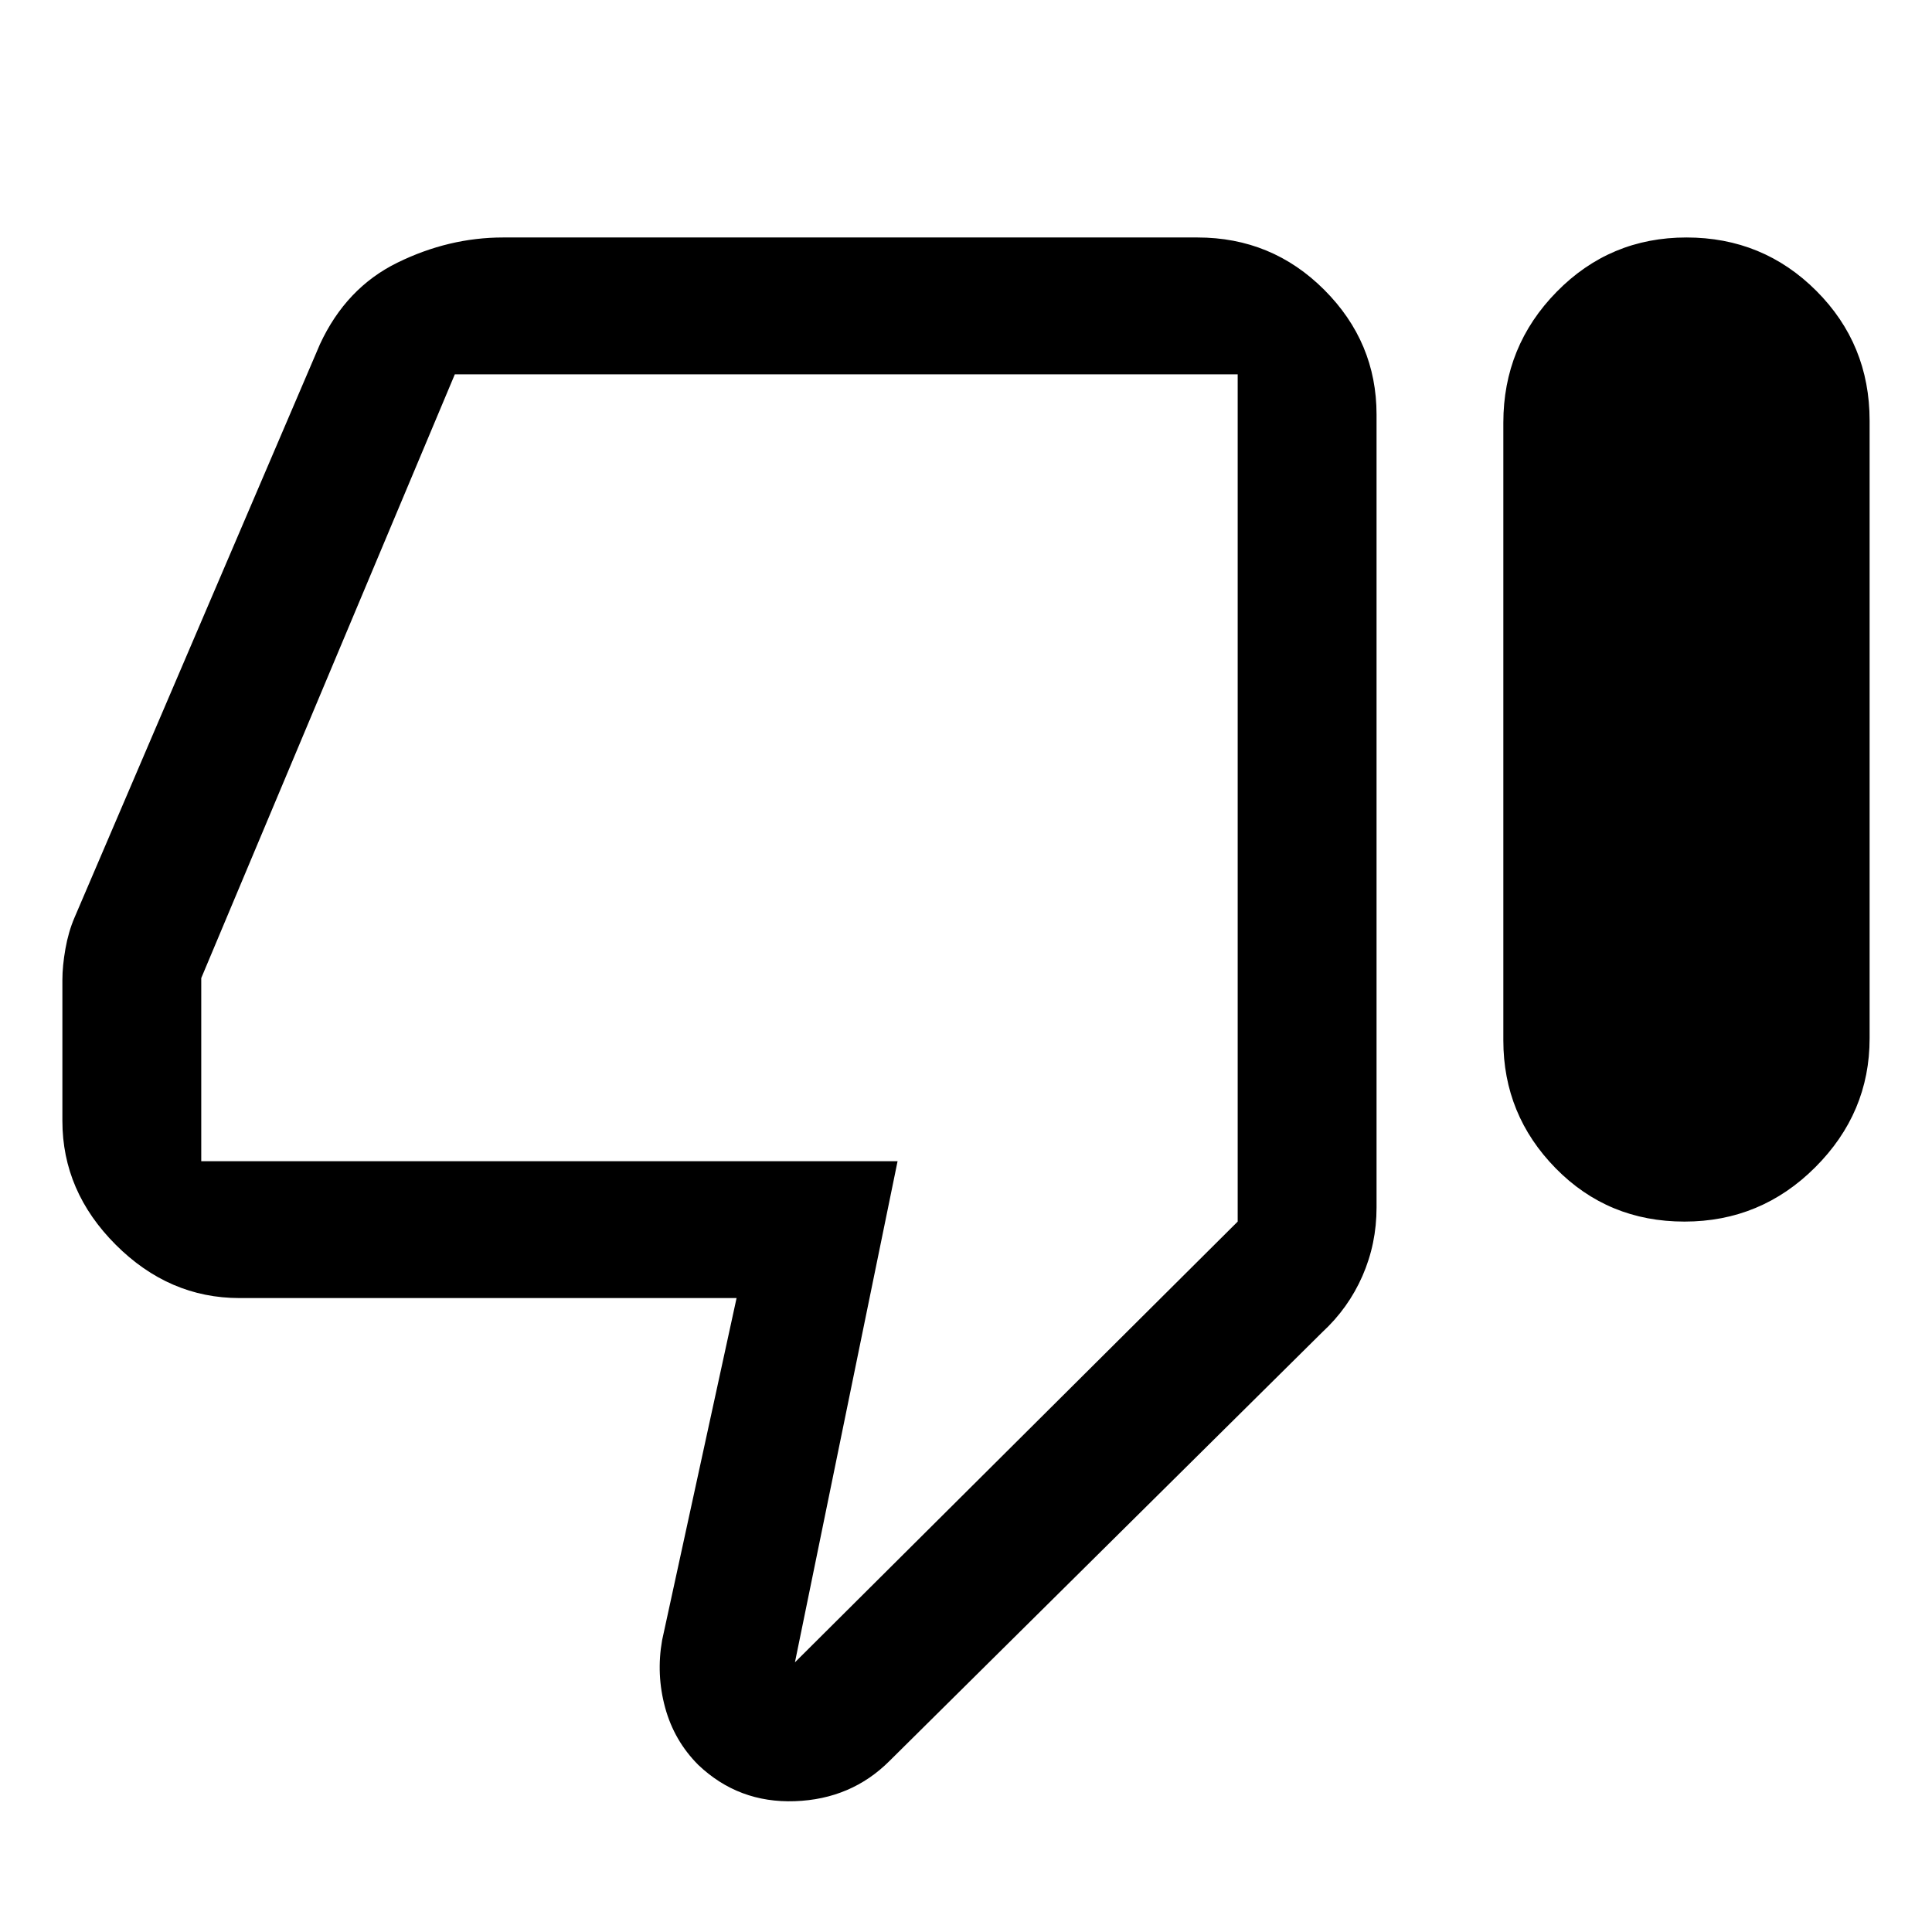 <svg xmlns="http://www.w3.org/2000/svg" height="48" width="48"><path d="M41.85 30.35Q39.95 30.35 38.65 29.025Q37.35 27.7 37.35 25.85V10.5Q37.35 8.6 38.675 7.25Q40 5.9 41.9 5.9Q43.8 5.9 45.125 7.225Q46.45 8.55 46.45 10.45V25.8Q46.45 27.65 45.1 29Q43.75 30.35 41.85 30.35ZM22.1 43.75Q21.15 44.7 19.75 44.75Q18.35 44.8 17.35 43.85Q16.75 43.25 16.525 42.425Q16.3 41.6 16.45 40.75L18.3 32.25H5.95Q4.2 32.25 2.875 30.925Q1.55 29.6 1.55 27.85V24.35Q1.55 24 1.625 23.575Q1.7 23.15 1.85 22.8L7.95 8.55Q8.6 7.15 9.875 6.525Q11.15 5.9 12.5 5.9H29.75Q31.6 5.9 32.9 7.2Q34.2 8.5 34.2 10.3V30Q34.2 30.9 33.85 31.7Q33.5 32.5 32.85 33.1ZM30.75 9.3H11.3Q11.3 9.3 11.3 9.3Q11.3 9.3 11.3 9.3L5 24.3Q5 24.3 5 24.3Q5 24.3 5 24.3V28.85Q5 28.85 5 28.85Q5 28.85 5 28.85H22.3L19.75 41.3L30.75 30.35V9.3Q30.75 9.3 30.75 9.3Q30.75 9.3 30.75 9.3ZM30.75 9.3Q30.75 9.3 30.75 9.3Q30.75 9.3 30.75 9.3V30.35V28.85Q30.75 28.85 30.75 28.85Q30.75 28.85 30.75 28.85V24.3Q30.75 24.3 30.75 24.3Q30.75 24.3 30.75 24.3V9.3Q30.75 9.3 30.75 9.3Q30.75 9.3 30.75 9.3Z"/></svg>